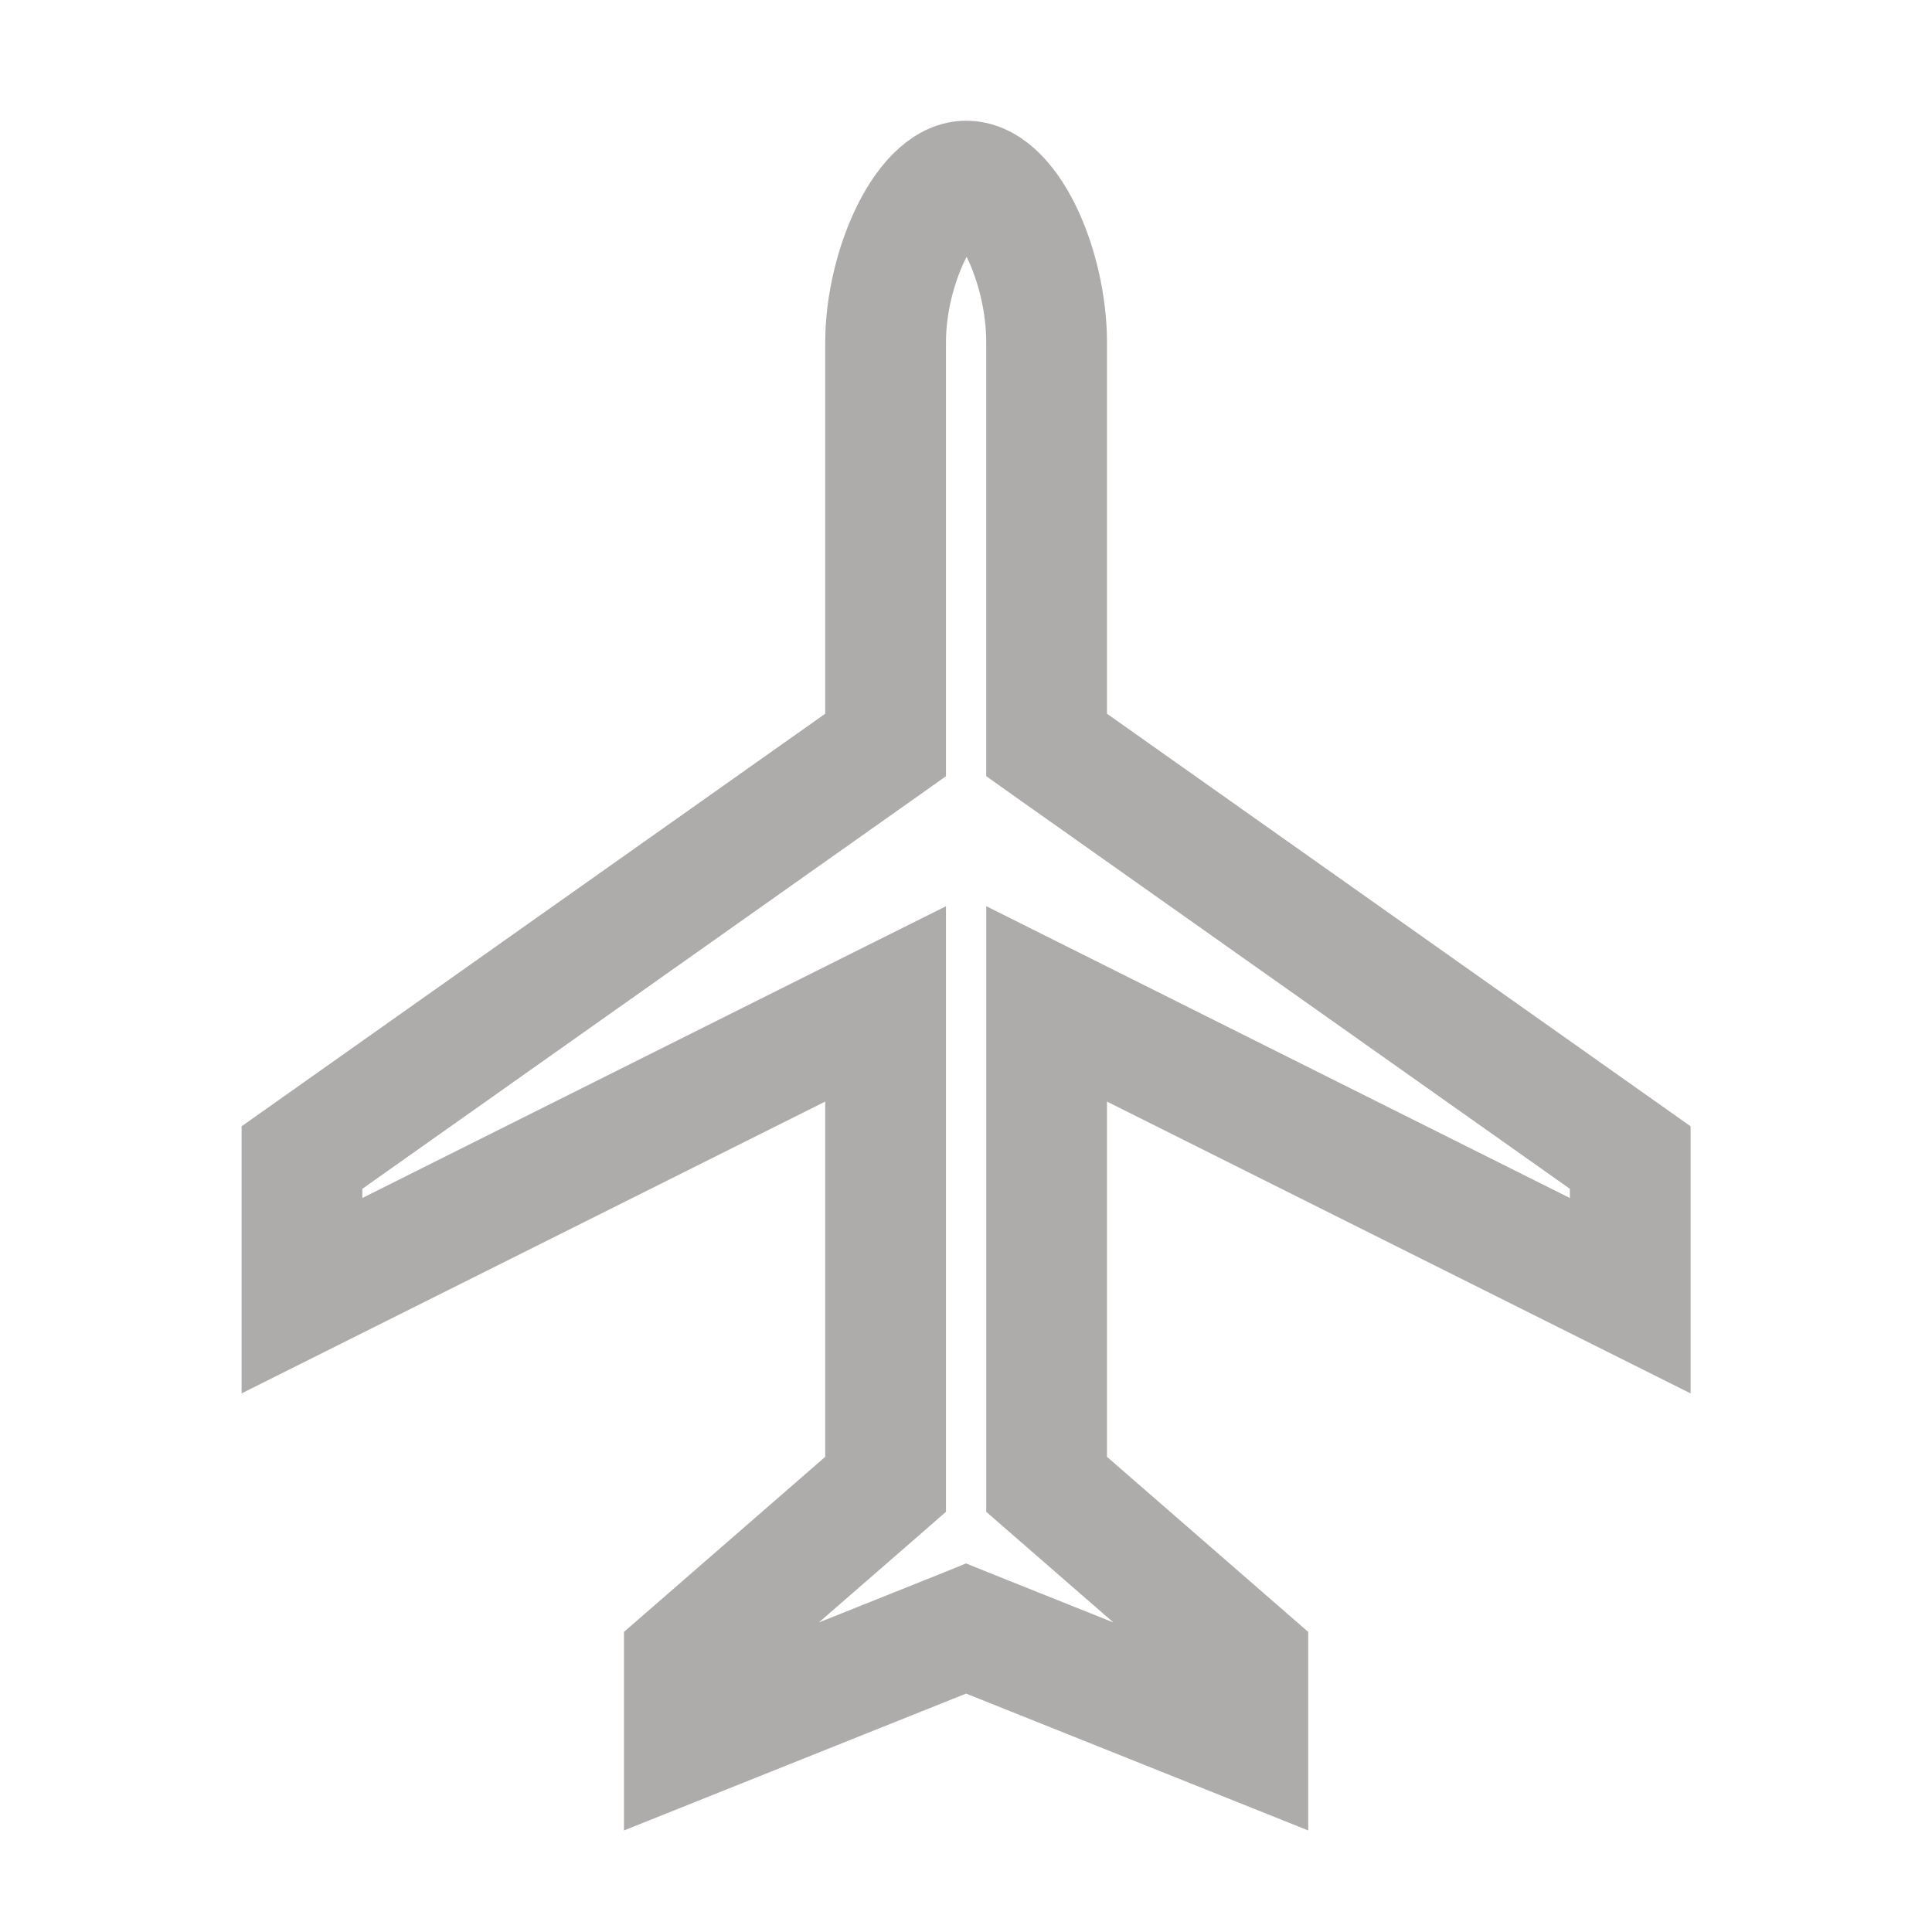 <svg viewBox="0 0 96 96" xmlns="http://www.w3.org/2000/svg" xmlns:xlink="http://www.w3.org/1999/xlink" id="Icons_Airplane_M" overflow="hidden"><style>
.MsftOfcThm_Accent5_Fill_v2 {
 fill:#AEABAB; 
}
.MsftOfcThm_Accent5_Stroke_v2 {
 stroke:#AEABAB; 
}
</style>
<g id="Icons"><path d="M82.005 66 82.005 57 53.005 36.5 53.005 17C53.005 13.1 51.005 8 48.005 8 45.105 8 43.005 13.1 43.005 17L43.005 36.5 14.005 57 14.005 66 43.005 51.5 43.005 73.3 33.005 82 33.005 88 48.005 82 63.005 88 63.005 82 53.005 73.3 53.005 51.5ZM51.692 74.809 61.005 82.909 61.005 85.044 48.748 80.144 48.005 79.844 47.262 80.144 35.005 85.044 35.005 82.911 44.318 74.811 45.005 74.211 45.005 48.264 42.105 49.711 16.005 62.764 16.005 58.035 44.159 38.135 45.005 37.535 45.005 17C45.005 13.459 46.905 10 48.005 10 49.259 10 51.005 13.527 51.005 17L51.005 37.535 51.85 38.135 80.005 58.035 80.005 62.764 53.9 49.711 51.006 48.264 51.006 74.211Z" class="MsftOfcThm_Accent5_Fill_v2 MsftOfcThm_Accent5_Stroke_v2" stroke="#AEABAB" stroke-width="4" fill="#AEABAB"/></g></svg>